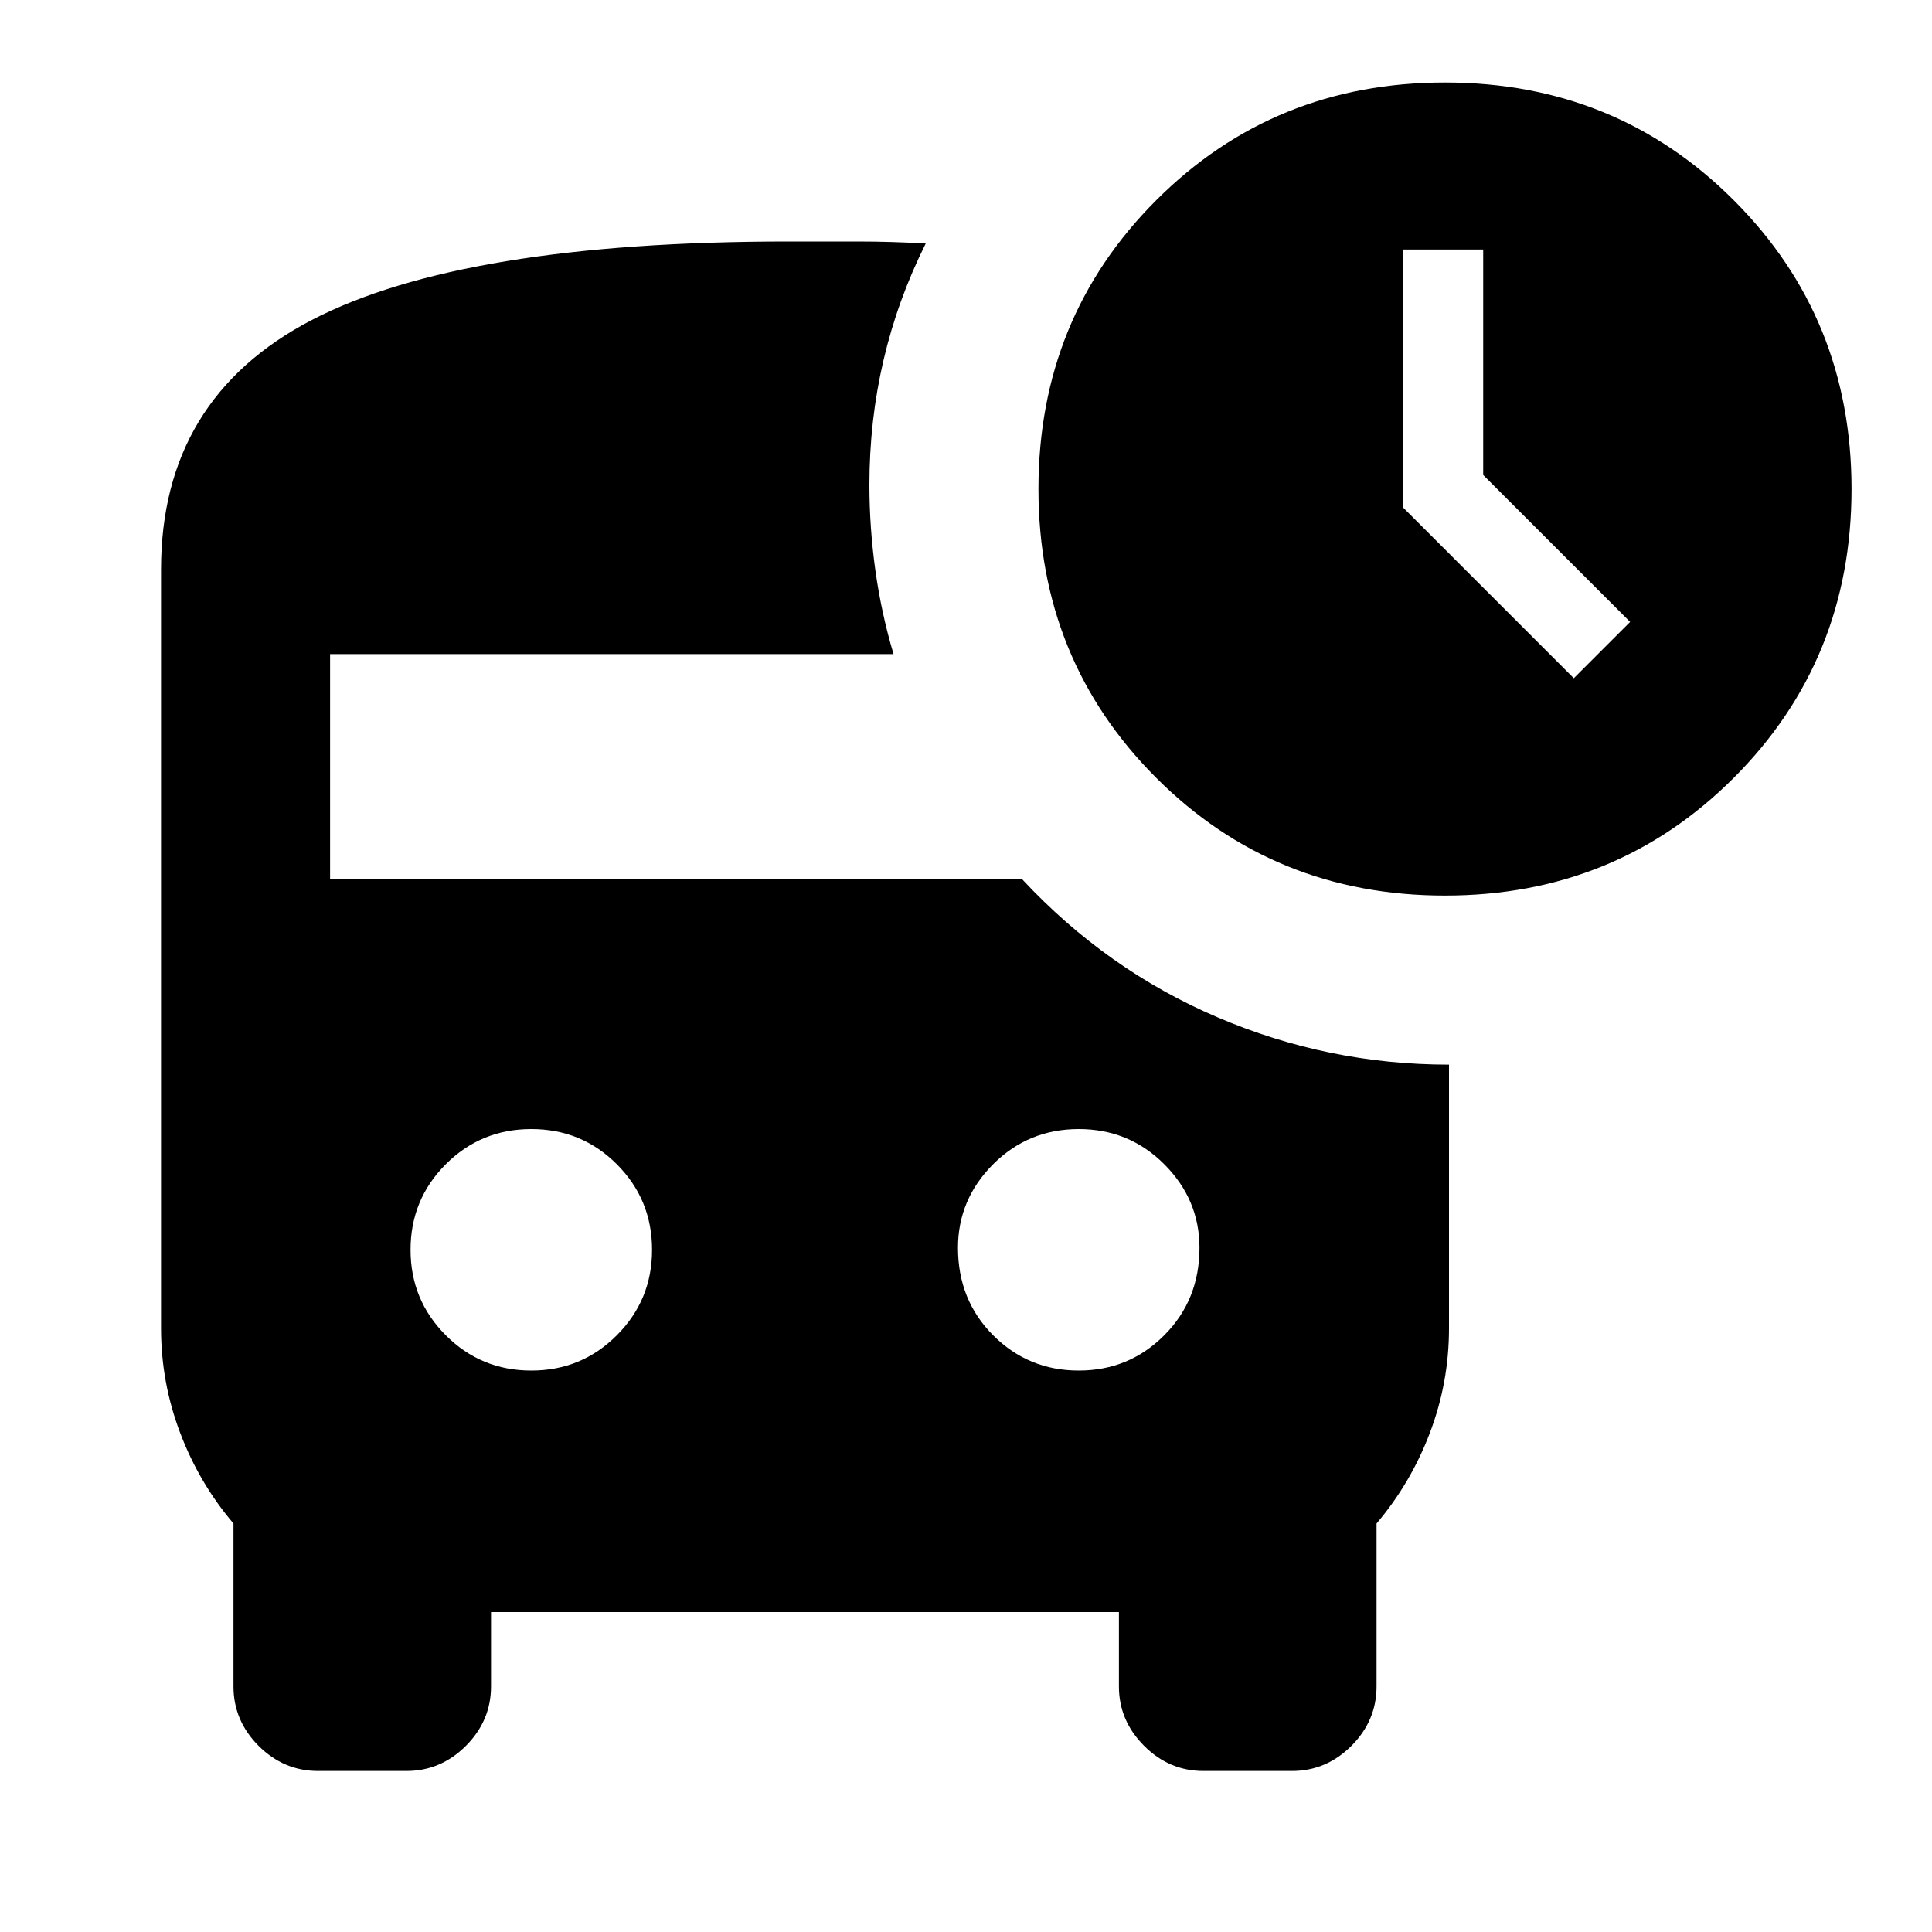 <svg xmlns="http://www.w3.org/2000/svg" height="20" width="20"><path d="M16.292 7.021 16.875 6.438 15.354 4.917V2.583H14.521V5.25ZM14.958 9.271Q13.188 9.271 11.969 8.052Q10.75 6.833 10.75 5.062Q10.75 3.292 11.969 2.073Q13.188 0.854 14.958 0.854Q16.729 0.854 17.948 2.073Q19.167 3.292 19.167 5.062Q19.167 6.833 17.948 8.052Q16.729 9.271 14.958 9.271ZM5.5 14.188Q6.021 14.188 6.385 13.823Q6.75 13.458 6.75 12.938Q6.75 12.417 6.385 12.052Q6.021 11.688 5.5 11.688Q4.979 11.688 4.615 12.052Q4.25 12.417 4.25 12.938Q4.25 13.458 4.615 13.823Q4.979 14.188 5.5 14.188ZM11.167 14.188Q11.688 14.188 12.052 13.823Q12.417 13.458 12.417 12.917Q12.417 12.417 12.052 12.052Q11.688 11.688 11.167 11.688Q10.646 11.688 10.281 12.052Q9.917 12.417 9.917 12.917Q9.917 13.458 10.281 13.823Q10.646 14.188 11.167 14.188ZM1.667 13.75V5.896Q1.667 4.125 3.229 3.312Q4.792 2.5 8.167 2.5Q8.521 2.5 8.875 2.5Q9.229 2.5 9.583 2.521Q9.292 3.104 9.146 3.729Q9 4.354 9 5.021Q9 5.458 9.062 5.906Q9.125 6.354 9.25 6.771H3.417V9.104H10.583Q11.458 10.042 12.604 10.531Q13.75 11.021 15 11.021Q15 11.021 15 11.021Q15 11.021 15 11.021V13.75Q15 14.312 14.802 14.833Q14.604 15.354 14.25 15.771V17.458Q14.25 17.812 13.99 18.073Q13.729 18.333 13.375 18.333H12.458Q12.104 18.333 11.844 18.073Q11.583 17.812 11.583 17.458V16.688H5.083V17.458Q5.083 17.812 4.823 18.073Q4.562 18.333 4.208 18.333H3.292Q2.938 18.333 2.677 18.073Q2.417 17.812 2.417 17.458V15.771Q2.062 15.354 1.865 14.833Q1.667 14.312 1.667 13.75Z"/></svg>